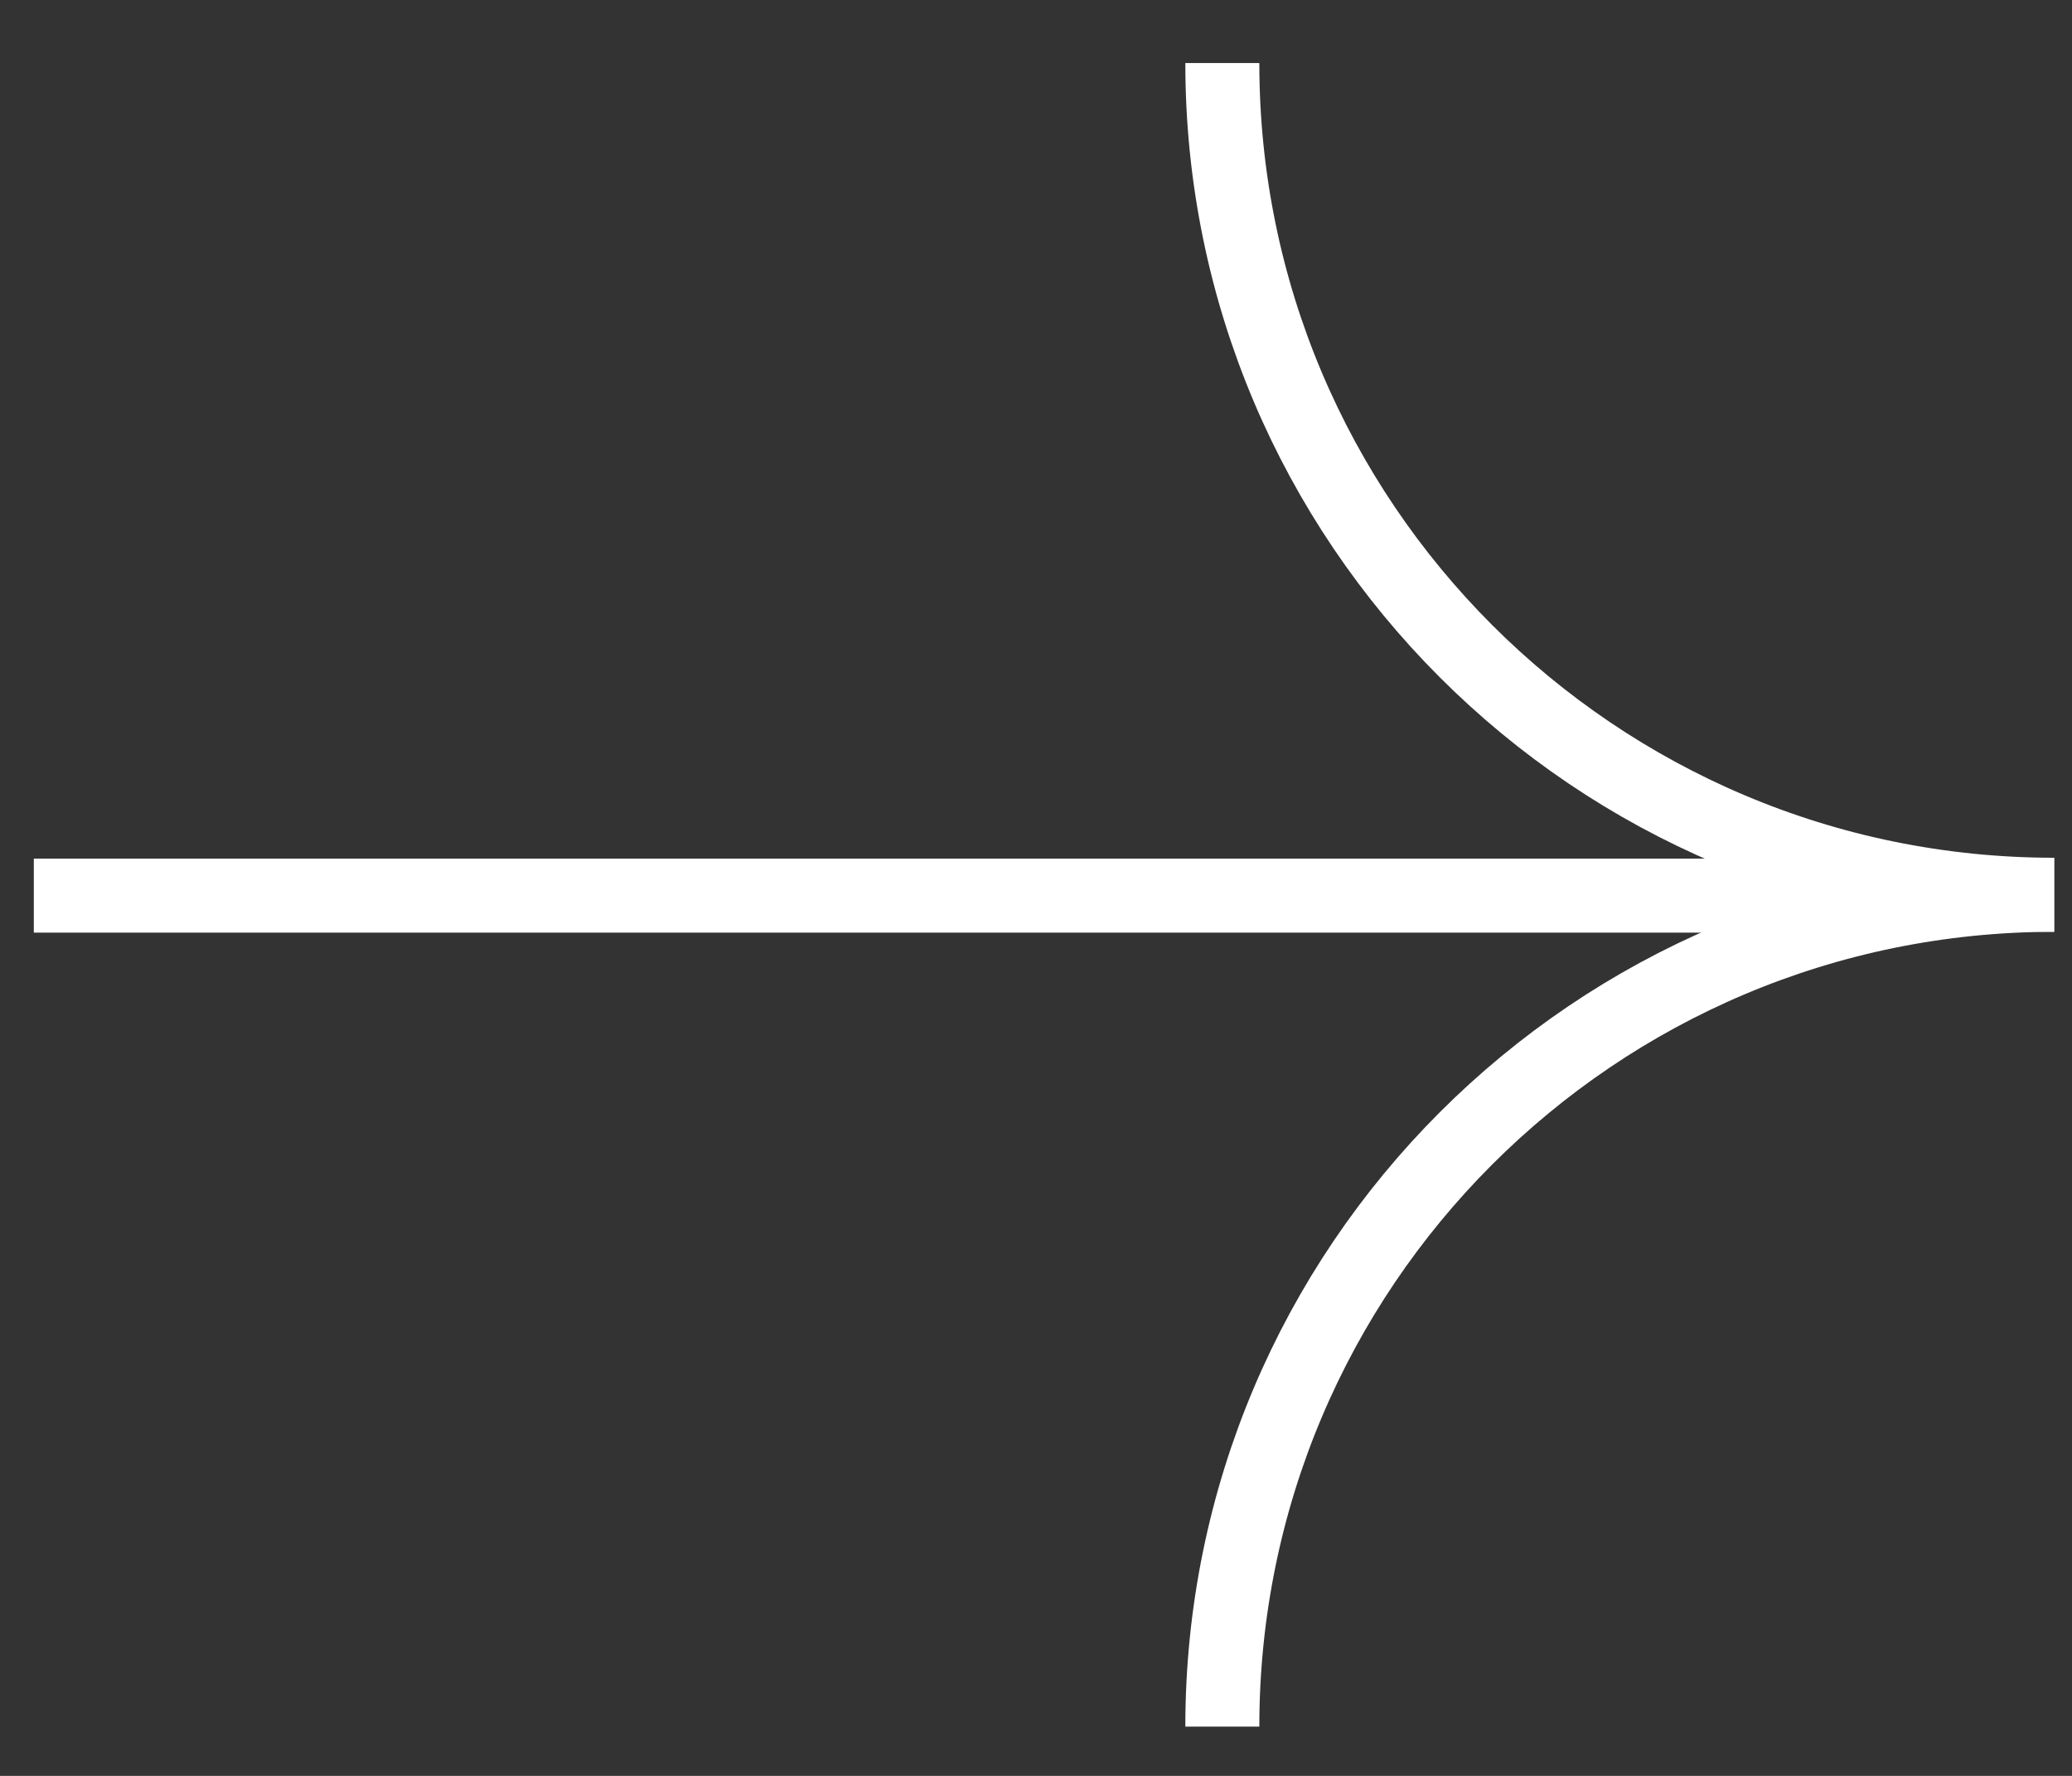 <svg width="28" height="24" viewBox="0 0 28 24" fill="none" xmlns="http://www.w3.org/2000/svg">
<rect x="0" y="0" width="28" height="24" fill="#333333" stroke="none"/>
<path d="M27.759 12.092C21.55 12.092 16.518 7.06 16.518 0.852" stroke="white" strokeWidth="3"/>
<path d="M27.759 12.093C21.55 12.093 16.518 17.125 16.518 23.334" stroke="white" strokeWidth="3"/>
<path d="M26.136 12.104L0.457 12.104" stroke="white" strokeWidth="3"/>
</svg>
